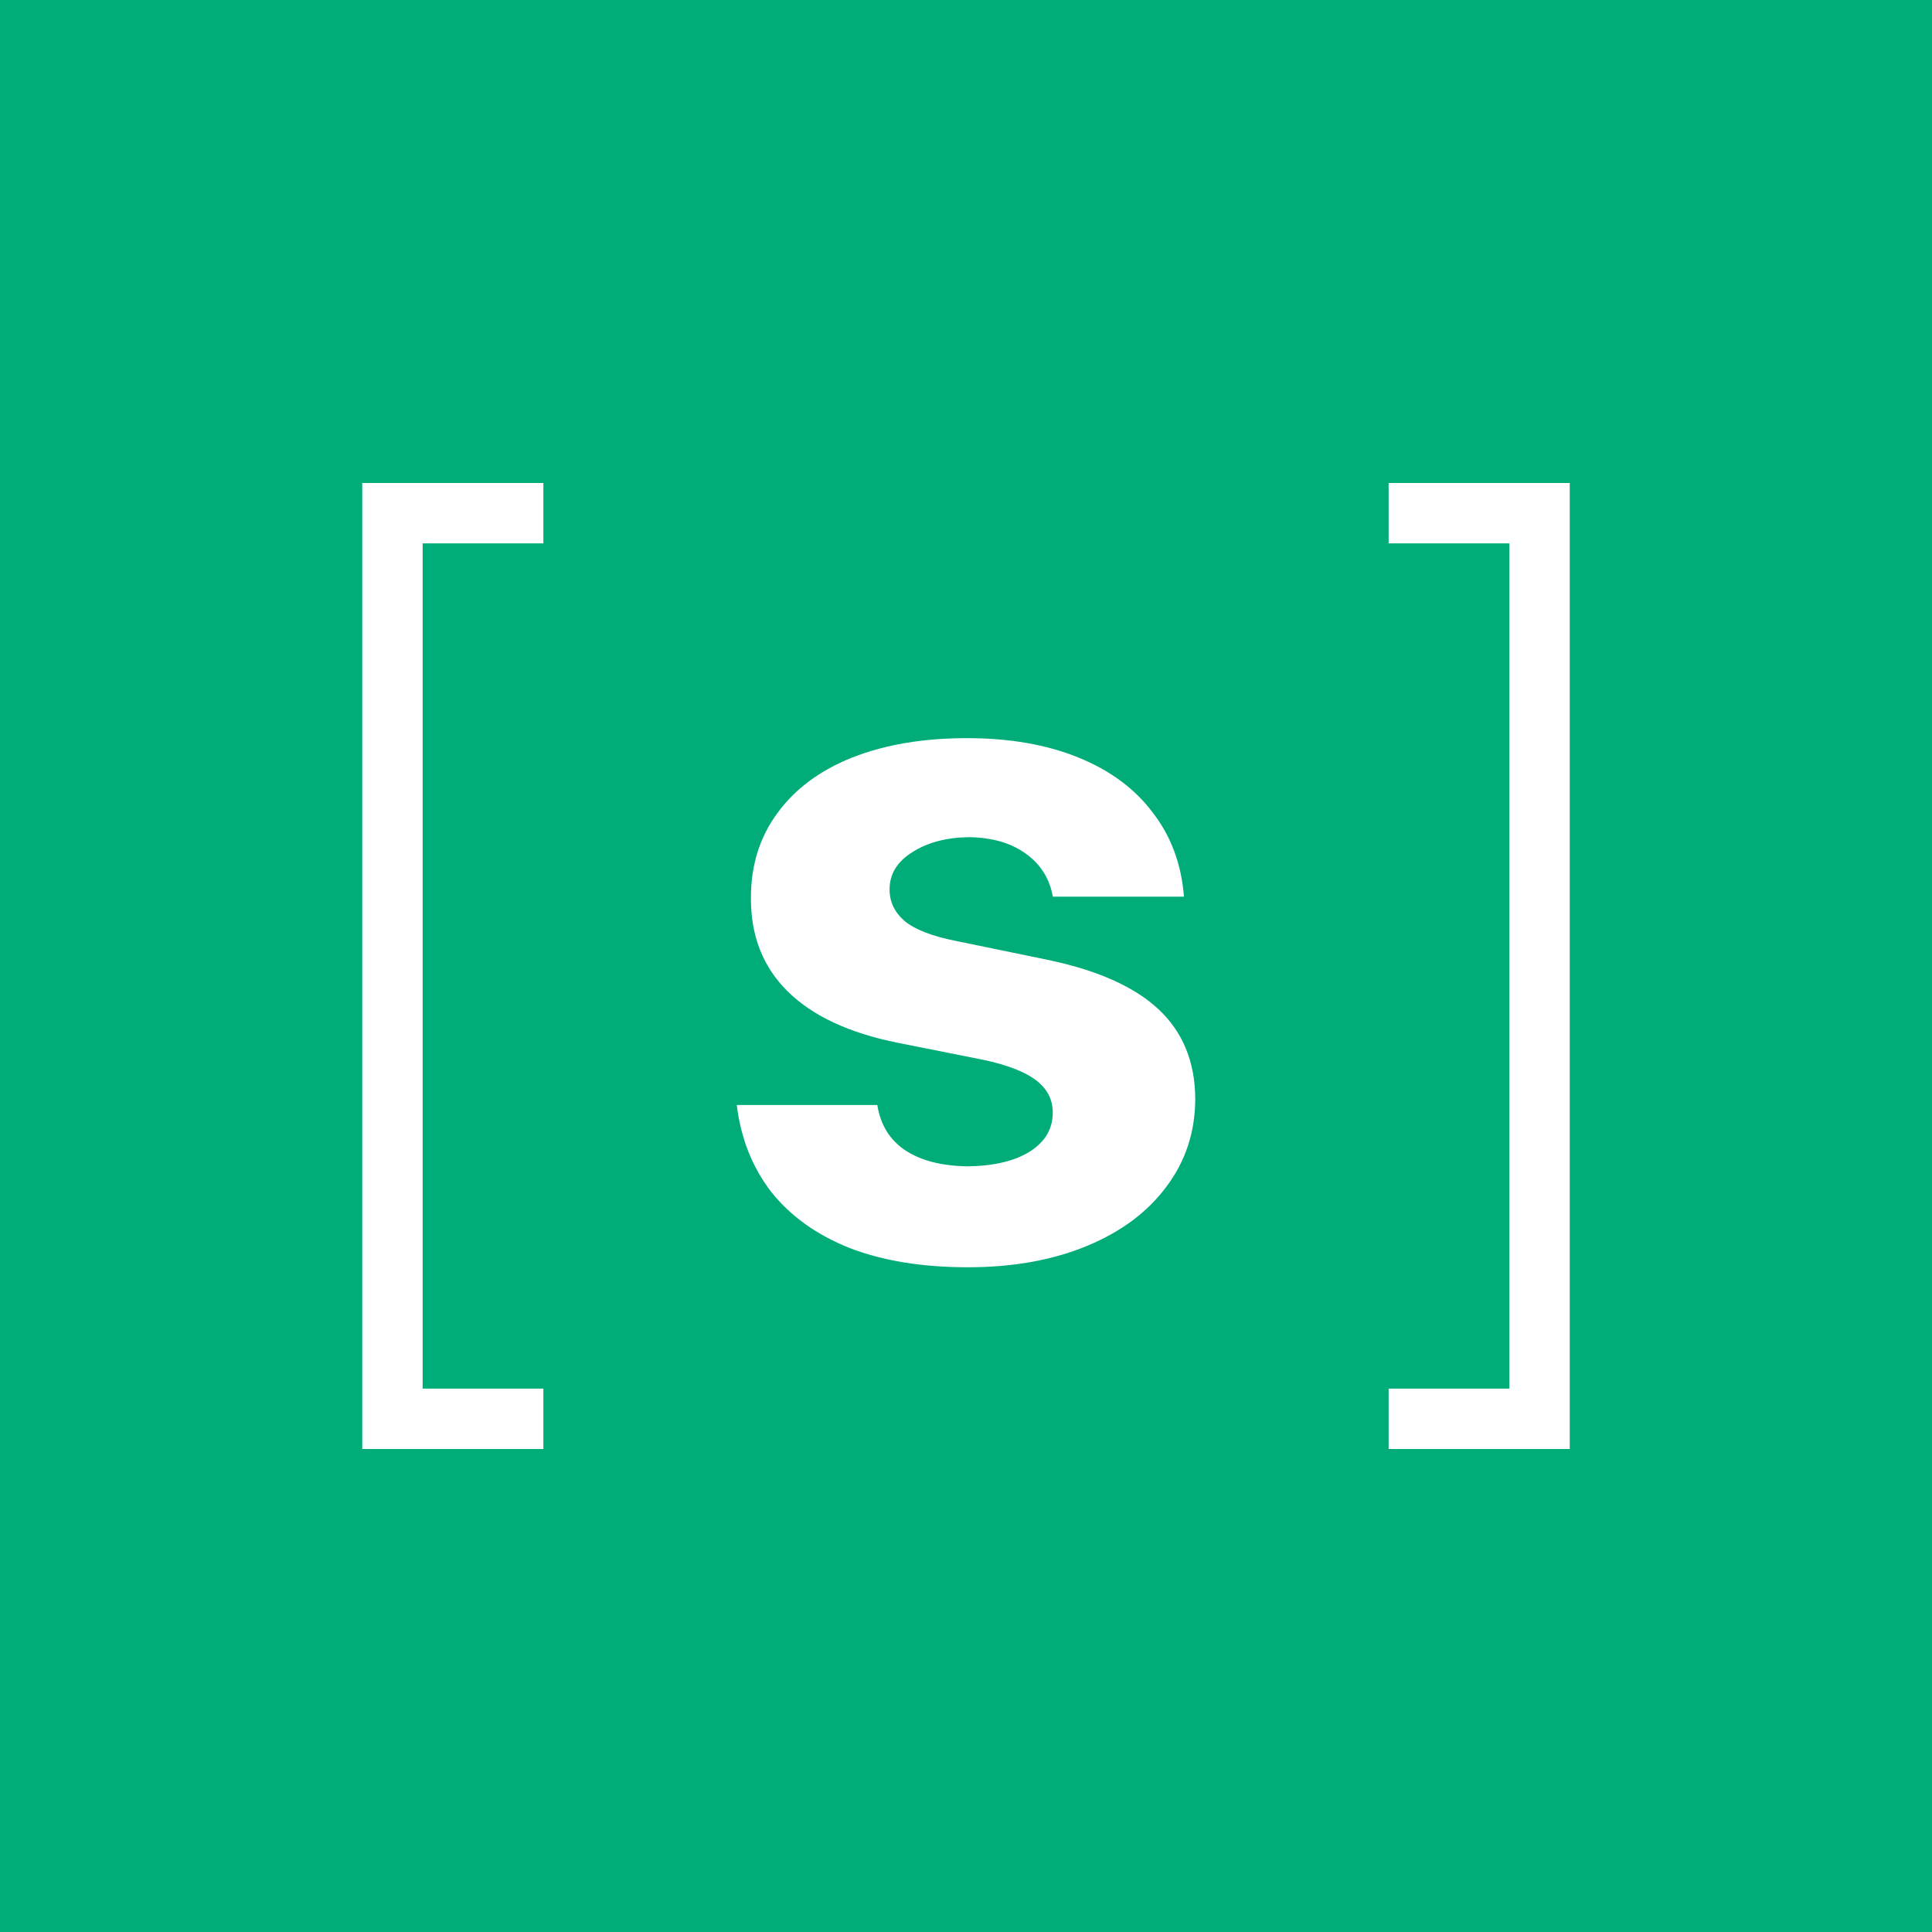 <?xml version="1.0" encoding="UTF-8" standalone="no"?>
<!-- Created with Inkscape (http://www.inkscape.org/) -->

<svg
   width="32"
   height="32"
   viewBox="0 0 32 32"
   version="1.1"
   id="SVGRoot"
   sodipodi:docname="favicon_md.svg"
   inkscape:version="1.1.2 (b8e25be833, 2022-02-05)"
   inkscape:export-filename="C:\Users\sooba\git\personal\somix\assets\logo\favicon_512x512.png"
   inkscape:export-xdpi="1536"
   inkscape:export-ydpi="1536"
   xmlns:inkscape="http://www.inkscape.org/namespaces/inkscape"
   xmlns:sodipodi="http://sodipodi.sourceforge.net/DTD/sodipodi-0.dtd"
   xmlns="http://www.w3.org/2000/svg"
   xmlns:svg="http://www.w3.org/2000/svg">
  <sodipodi:namedview
     id="namedview1790"
     pagecolor="#ffffff"
     bordercolor="#111111"
     borderopacity="1"
     inkscape:showpageshadow="0"
     inkscape:pageopacity="0"
     inkscape:pagecheckerboard="1"
     inkscape:deskcolor="#d1d1d1"
     inkscape:document-units="px"
     showgrid="true"
     inkscape:zoom="16"
     inkscape:cx="13.28125"
     inkscape:cy="12.65625"
     inkscape:window-width="2082"
     inkscape:window-height="981"
     inkscape:window-x="856"
     inkscape:window-y="601"
     inkscape:window-maximized="0"
     inkscape:current-layer="layer1"
     inkscape:pageshadow="2"
     inkscape:snap-grids="true" />
  <defs
     id="defs1785">
    <linearGradient
       id="linearGradient5385"
       inkscape:swatch="solid">
      <stop
         style="stop-color:#00bca0;stop-opacity:1;"
         offset="0"
         id="stop5383" />
    </linearGradient>
  </defs>
  <g
     inkscape:label="BG"
     inkscape:groupmode="layer"
     id="layer1"
     style="display:inline"
     sodipodi:insensitive="true">
    <rect
       style="fill:#00ad78;fill-opacity:1;stroke:none;stroke-width:10.773;stroke-miterlimit:4;stroke-dasharray:none;stroke-opacity:1;paint-order:markers fill stroke"
       id="rect52858"
       width="32"
       height="32"
       x="0"
       y="0" />
  </g>
  <g
     inkscape:groupmode="layer"
     id="layer2"
     inkscape:label="FG">
    <g
       aria-label="s"
       id="text3826-5"
       style="font-weight:600;font-size:34.667px;line-height:1.25;font-family:Pretendard;-inkscape-font-specification:'Pretendard Semi-Bold';fill:#ffffff"
       transform="translate(-21.658,-15.675)" />
    <path
       style="fill:#ffffff;fill-opacity:1;stroke:none;stroke-width:1px;stroke-linecap:butt;stroke-linejoin:miter;stroke-opacity:1"
       d="M 9,8 H 6 V 24 H 9 V 23 H 7 V 9 h 2 z"
       id="path16285-4" />
    <path
       style="fill:#ffffff;fill-opacity:1;stroke:none;stroke-width:1px;stroke-linecap:butt;stroke-linejoin:miter;stroke-opacity:1"
       d="m 23,8 v 1 h 2 v 14 h -2 v 1 h 3 V 8 Z"
       id="path16287-4" />
    <g
       aria-label="s"
       id="text10750-3-1"
       style="font-weight:bold;font-size:16px;line-height:1.25;font-family:Pretendard;-inkscape-font-specification:'Pretendard Bold';word-spacing:0px;fill:#ffffff"
       transform="translate(-18,-78)">
      <path
         d="M 35.438,92.851 Q 35.359,92.405 34.992,92.14 34.625,91.874 34.047,91.866 q -0.562,0.008 -0.938,0.25 -0.375,0.234 -0.375,0.617 0,0.305 0.25,0.523 0.258,0.211 0.844,0.328 l 1.516,0.312 q 1.242,0.258 1.844,0.82 0.602,0.562 0.609,1.477 0,0.828 -0.477,1.461 -0.469,0.633 -1.32,0.984 -0.852,0.352 -1.969,0.352 -1.133,0 -1.961,-0.32 -0.82,-0.328 -1.297,-0.93 -0.469,-0.609 -0.57,-1.438 h 2.328 q 0.078,0.492 0.461,0.75 0.391,0.258 1.039,0.266 0.641,-0.008 1.023,-0.242 0.383,-0.242 0.383,-0.648 0,-0.328 -0.281,-0.539 -0.281,-0.211 -0.875,-0.336 L 32.875,95.273 q -1.211,-0.242 -1.828,-0.852 -0.617,-0.609 -0.609,-1.555 0,-0.805 0.438,-1.398 0.438,-0.602 1.242,-0.922 0.812,-0.32 1.898,-0.32 1.055,0 1.844,0.32 0.789,0.32 1.234,0.914 0.453,0.586 0.516,1.391 z"
         id="path1852" />
    </g>
  </g>
</svg>
